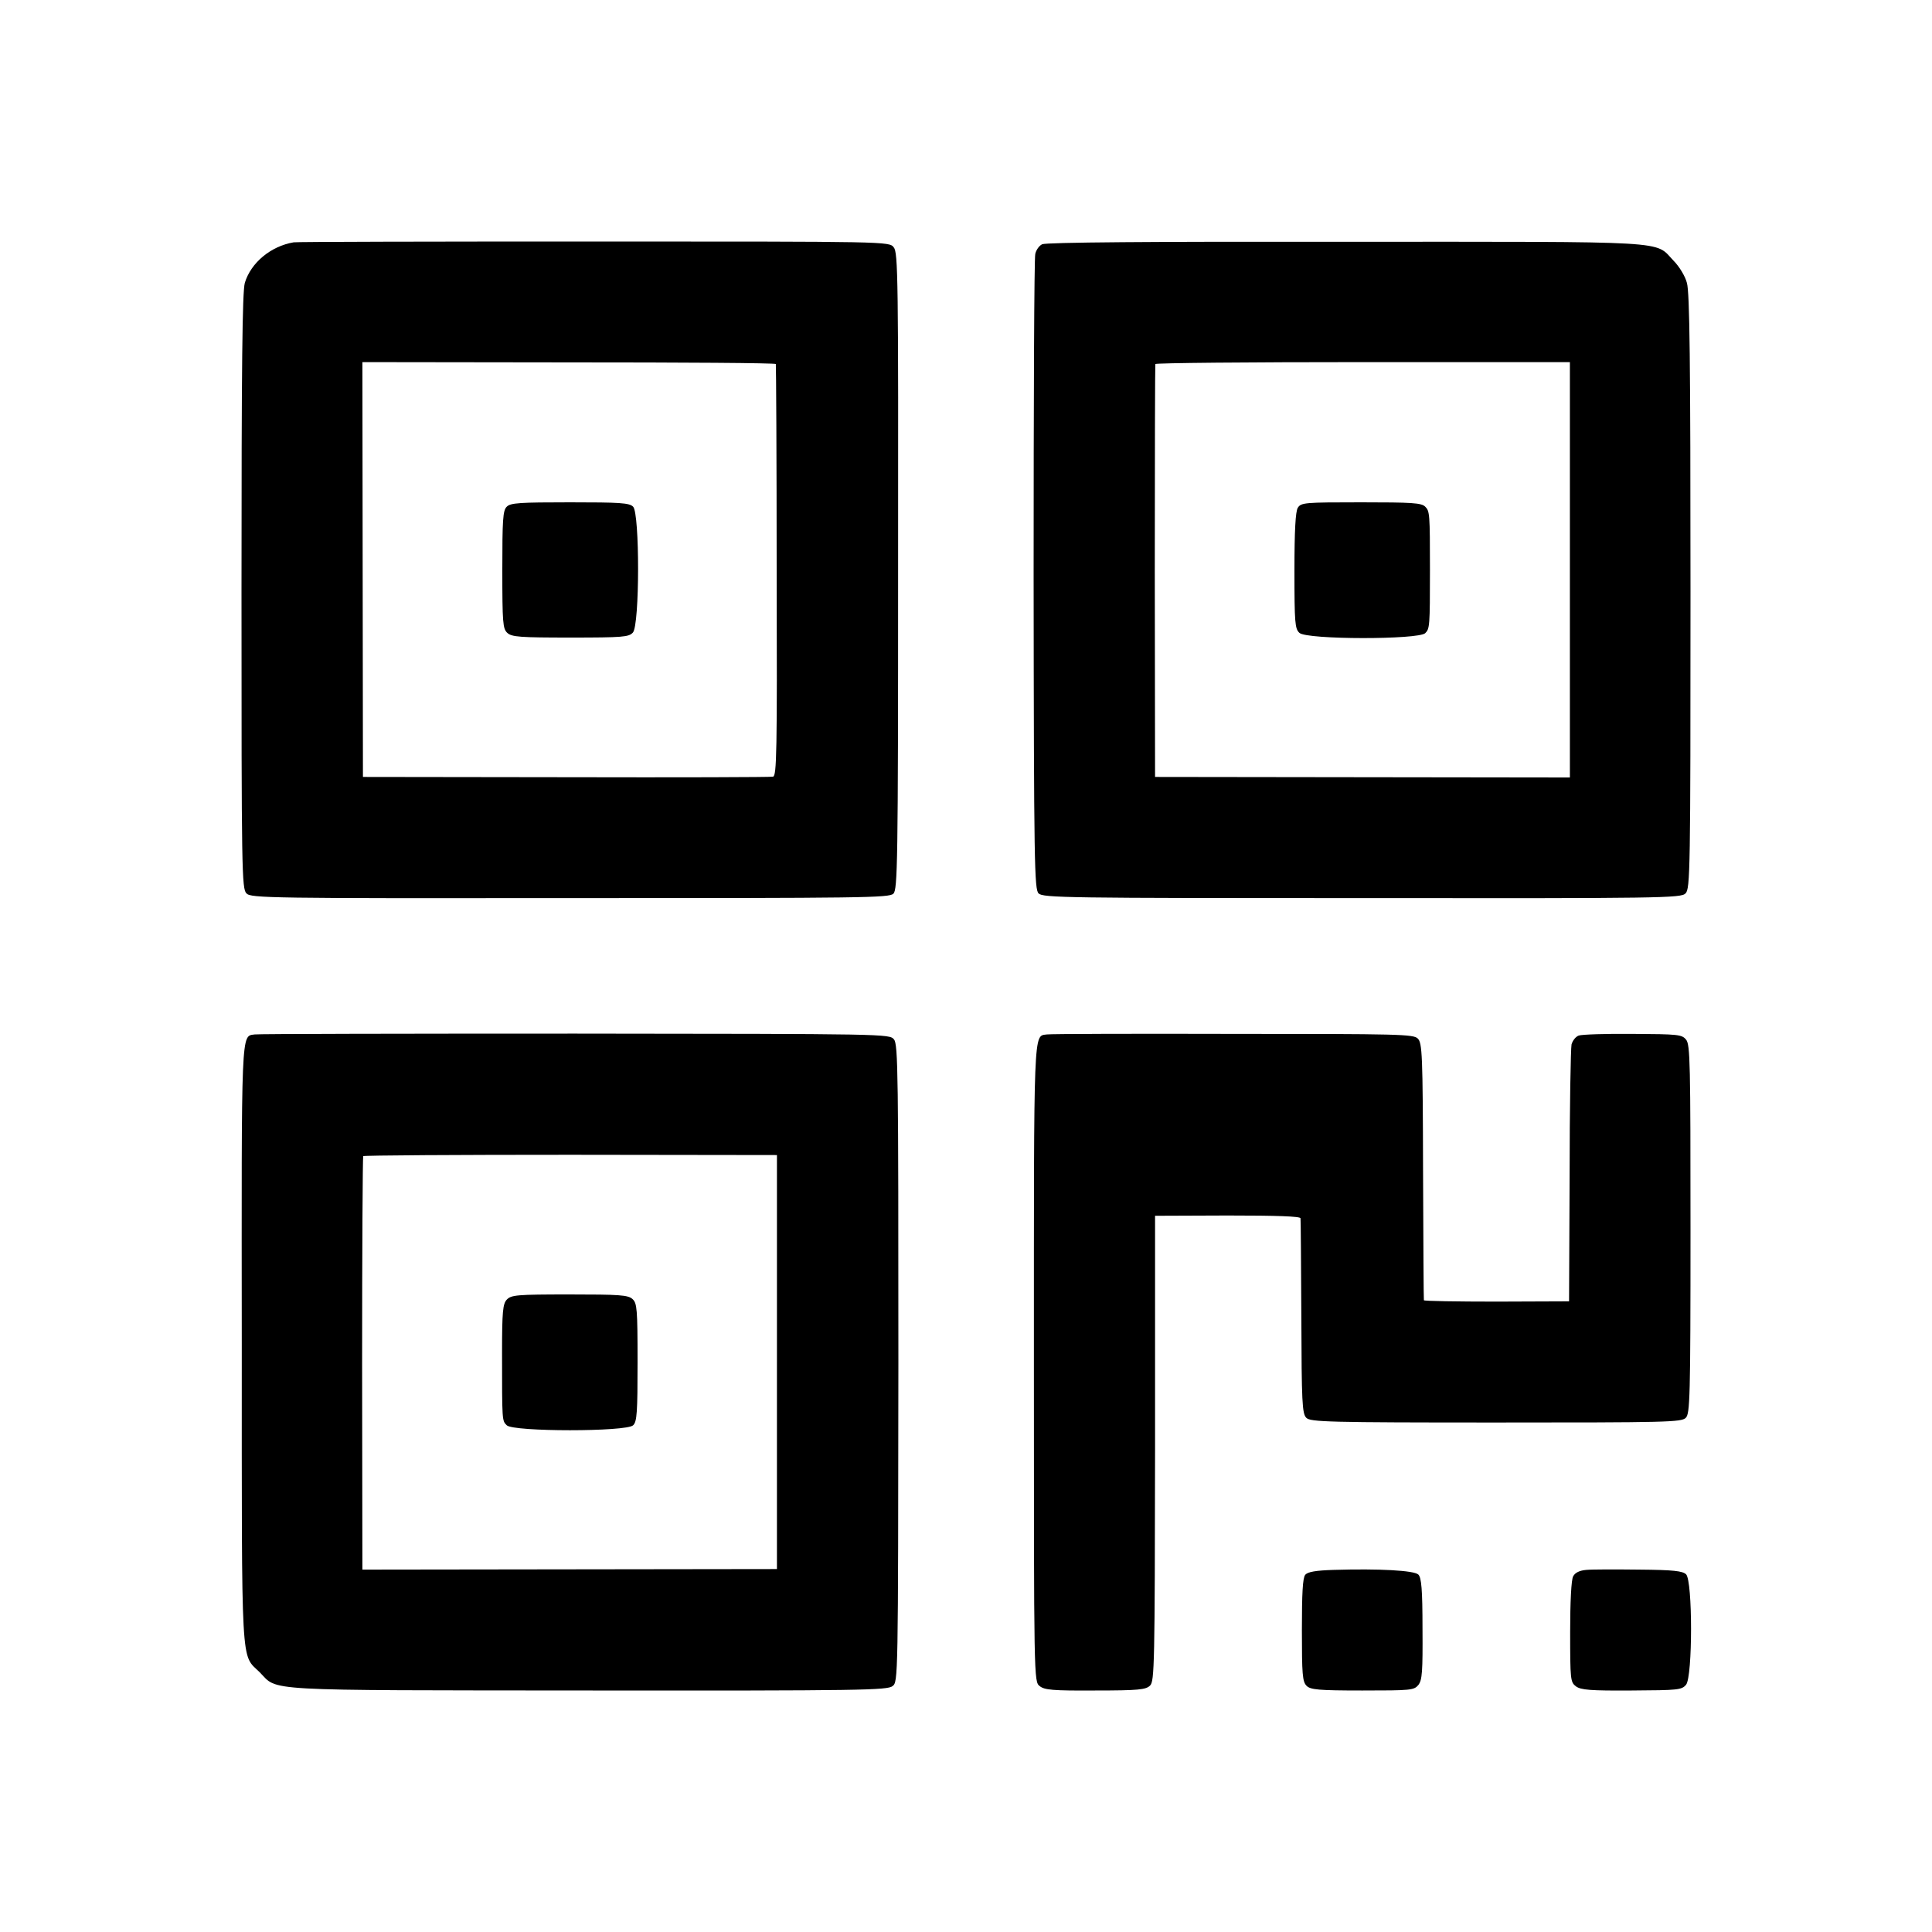 <?xml version="1.0" standalone="no"?>
<!DOCTYPE svg PUBLIC "-//W3C//DTD SVG 20010904//EN"
 "http://www.w3.org/TR/2001/REC-SVG-20010904/DTD/svg10.dtd">
<svg version="1.0" xmlns="http://www.w3.org/2000/svg"
 width="700pt" height="700pt" viewBox="0 0 700 700"
 preserveAspectRatio="xMidYMid meet">
<g transform="translate(0,700) scale(0.1,-0.1)"
fill="#000000" stroke="none">
<path d="M1064 6122 c-83 -14 -155 -74 -177 -147 -9 -34 -12 -288 -12 -1119 0
-1012 1 -1076 18 -1093 16 -17 84 -18 1172 -17 1069 0 1156 1 1172 16 15 16
17 104 17 1170 1 1059 0 1154 -16 1172 -16 21 -20 21 -1085 21 -588 0 -1078
-1 -1089 -3z m1747 -441 c1 -3 3 -340 3 -748 2 -665 0 -743 -13 -747 -9 -2
-347 -3 -751 -2 l-735 1 -1 751 -1 752 748 -1 c412 0 750 -2 750 -6z"/>
<path d="M1836 5164 c-14 -13 -16 -48 -16 -228 0 -194 2 -214 18 -229 16 -15
47 -17 229 -17 191 0 211 2 226 18 25 27 25 432 1 456 -13 14 -48 16 -229 16
-181 0 -216 -2 -229 -16z"/>
<path d="M3776 6115 c-11 -5 -22 -21 -25 -35 -4 -14 -6 -537 -6 -1163 1 -1053
3 -1139 18 -1154 16 -16 102 -17 1172 -17 1087 -1 1156 0 1172 17 17 17 18 81
18 1093 0 838 -3 1085 -13 1119 -6 24 -28 60 -48 80 -71 74 13 69 -1188 69
-705 1 -1086 -2 -1100 -9z m1912 -1179 l0 -753 -751 1 -752 1 -1 745 c0 410 1
748 2 751 2 4 341 7 753 7 l749 0 0 -752z"/>
<path d="M4702 5160 c-8 -14 -12 -80 -12 -228 0 -190 2 -210 18 -225 27 -25
432 -25 456 -1 16 16 17 25 17 229 0 204 -1 213 -17 229 -13 14 -48 16 -232
16 -206 0 -218 -1 -230 -20z"/>
<path d="M923 3252 c-50 -7 -48 32 -47 -1123 0 -1198 -4 -1120 65 -1188 68
-69 -10 -65 1188 -66 997 -1 1086 1 1105 16 20 16 20 19 21 1170 0 1050 -1
1155 -16 1173 -16 20 -27 20 -1155 21 -627 0 -1149 -1 -1161 -3z m1892 -1187
l0 -750 -751 -1 -751 -1 -1 746 c0 410 2 749 4 752 2 3 340 5 751 5 l748 -1 0
-750z"/>
<path d="M1836 2291 c-14 -15 -17 -43 -17 -192 0 -250 0 -246 17 -263 23 -24
435 -24 458 0 14 13 16 48 16 228 0 194 -2 214 -18 229 -16 15 -47 17 -229 17
-192 0 -211 -2 -227 -19z"/>
<path d="M3793 3252 c-49 -7 -47 40 -47 -1189 0 -1152 0 -1156 21 -1172 17
-14 47 -17 201 -16 158 0 184 3 199 18 16 16 17 77 18 859 l0 843 263 1 c180
0 263 -3 264 -10 1 -6 2 -168 3 -359 1 -309 3 -349 18 -364 15 -15 76 -17 687
-17 620 0 672 1 688 17 15 16 17 68 17 684 0 597 -1 669 -16 686 -15 19 -29
20 -193 21 -97 1 -185 -2 -196 -6 -11 -4 -22 -18 -26 -32 -3 -14 -7 -229 -7
-478 l-2 -453 -262 -1 c-145 0 -264 2 -264 5 -1 3 -2 214 -3 468 -1 422 -3
464 -19 480 -15 16 -67 17 -669 17 -359 1 -663 0 -675 -2z"/>
<path d="M4833 1312 c-66 -2 -95 -7 -104 -18 -9 -11 -12 -66 -12 -200 0 -160
2 -187 17 -202 14 -14 42 -17 202 -17 177 0 187 1 203 20 14 18 16 49 15 204
0 143 -4 185 -15 196 -15 15 -142 22 -306 17z"/>
<path d="M5748 1312 c-25 -2 -41 -10 -48 -23 -7 -11 -11 -94 -11 -201 0 -174
1 -183 21 -198 18 -13 51 -16 202 -15 169 1 181 2 197 21 24 30 24 376 0 400
-13 12 -45 16 -170 17 -85 1 -171 1 -191 -1z"/>
</g>
</svg>
